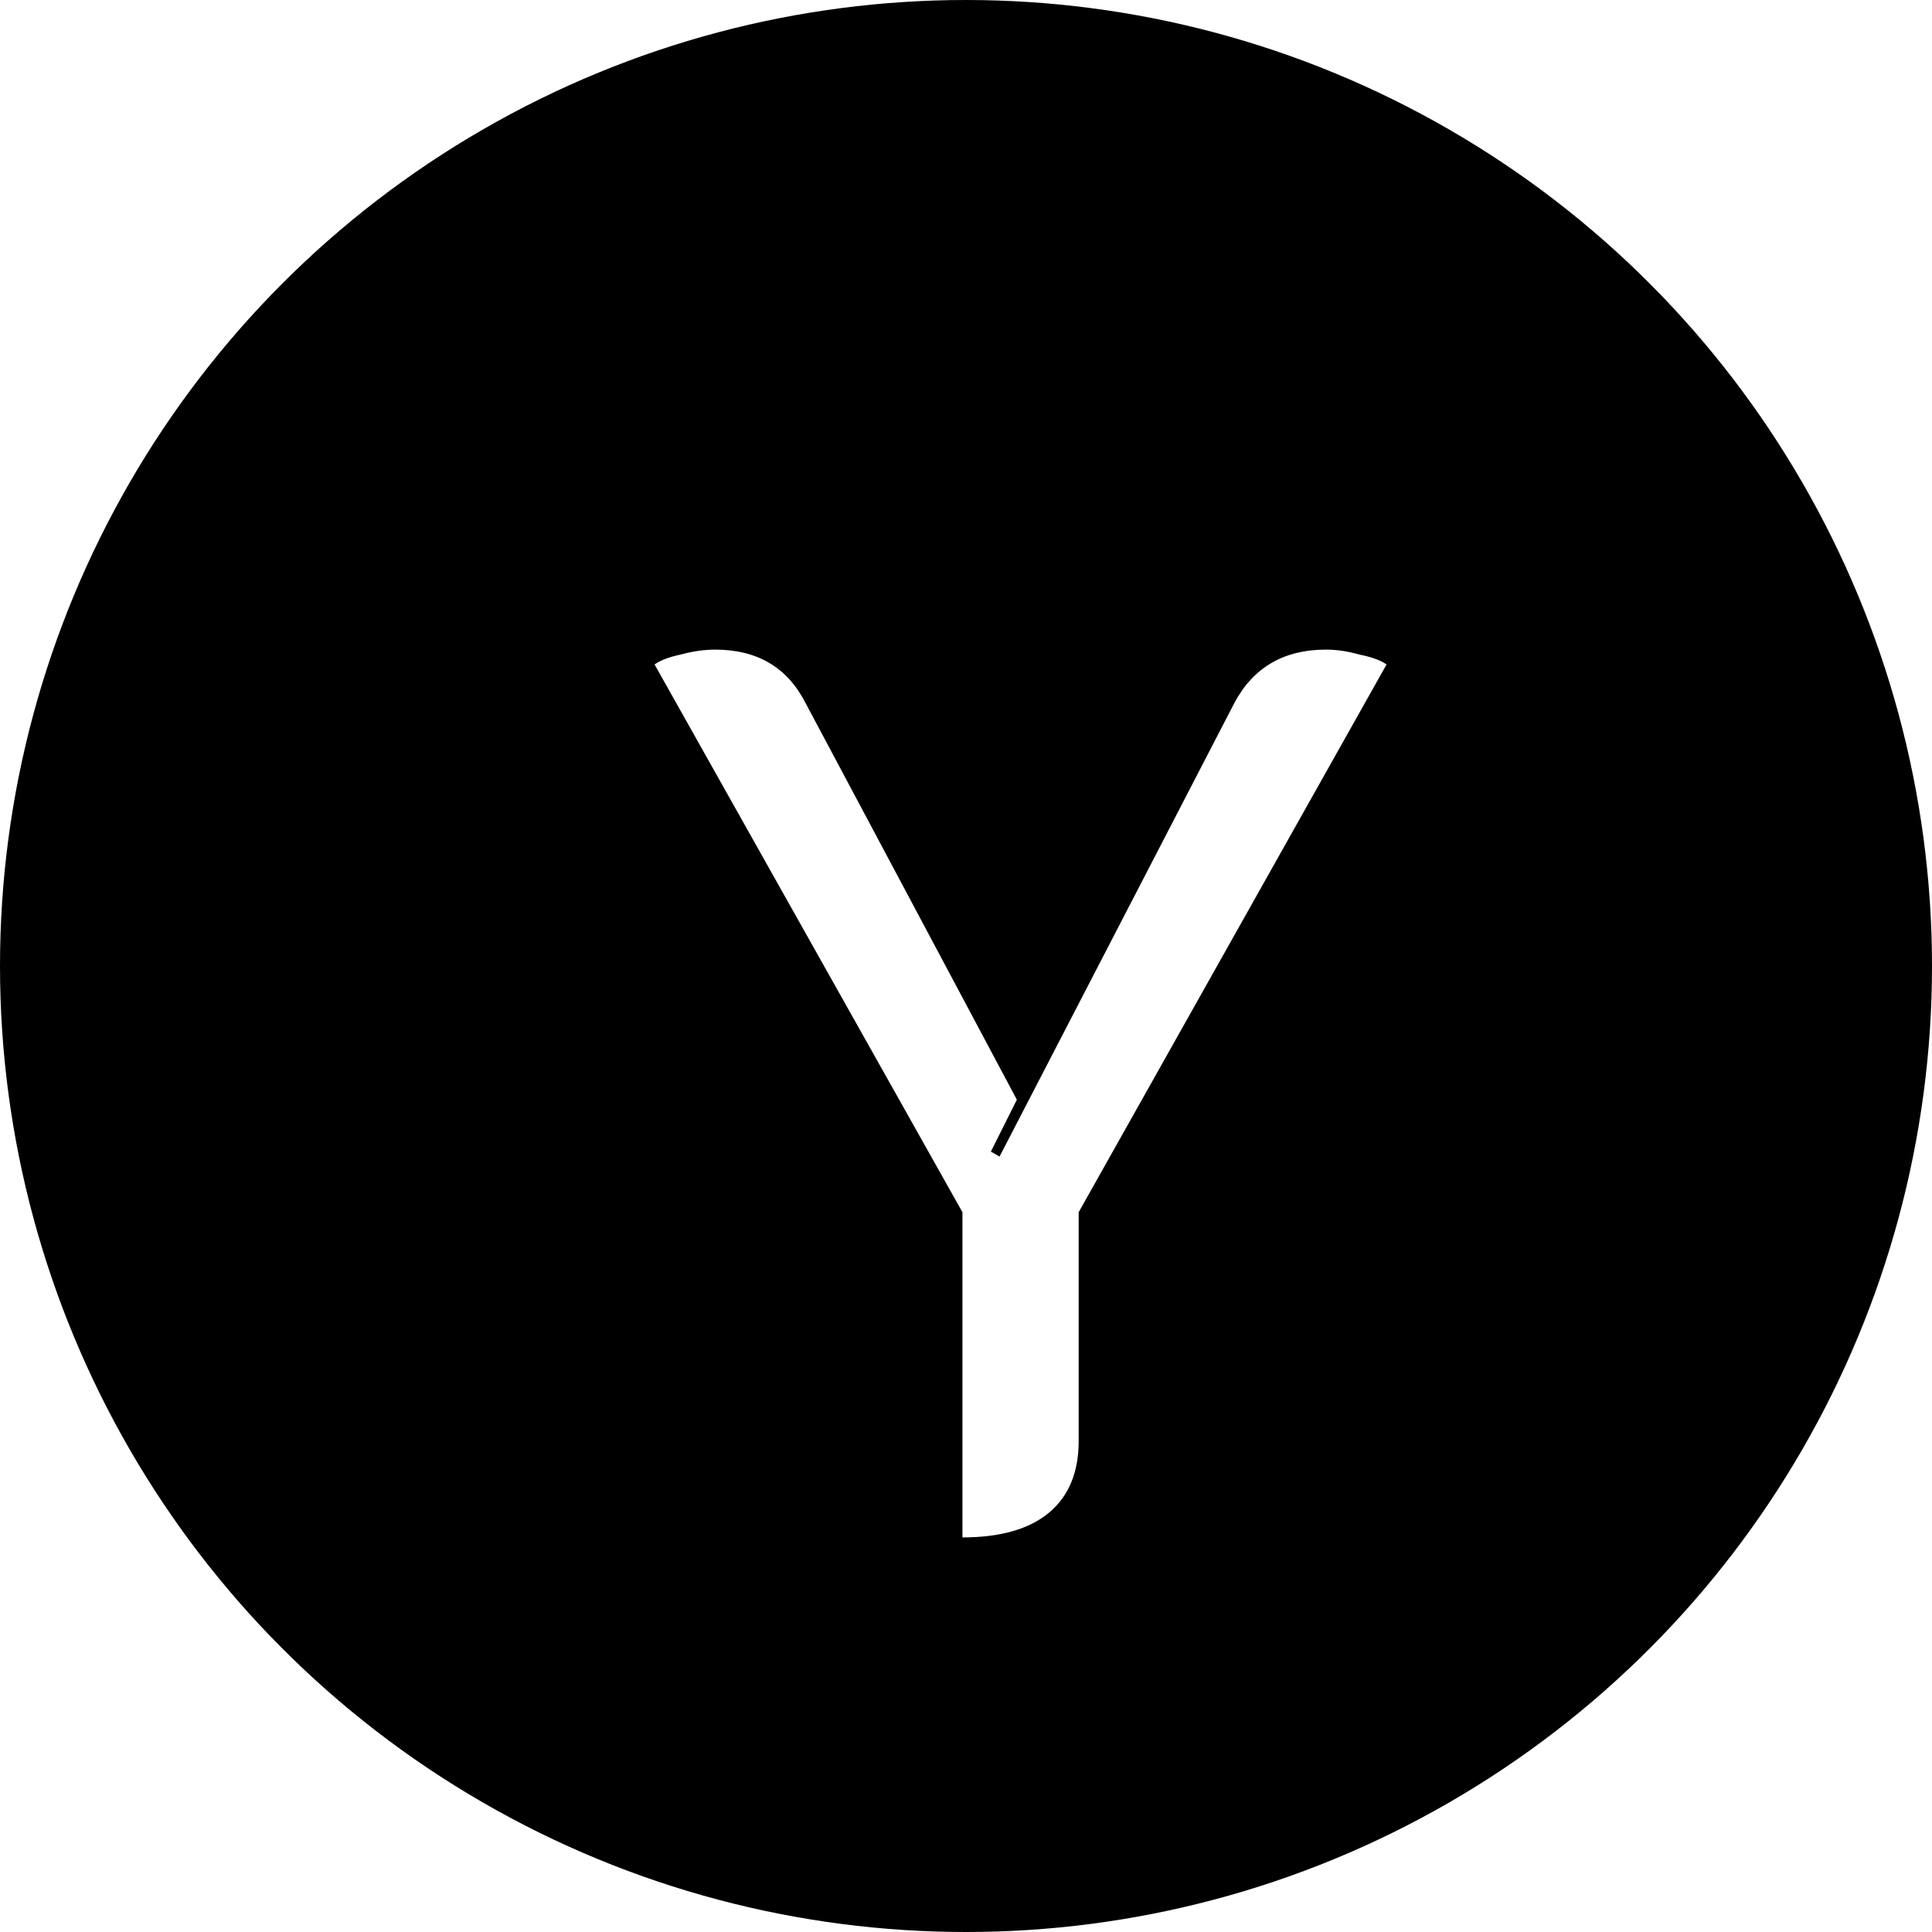 <svg width="100" height="100" viewBox="0 0 100 100" fill="none" xmlns="http://www.w3.org/2000/svg">
<circle cx="50" cy="50" r="50" fill="black"/>
<g filter="url(#filter0_d_1_7)">
<path d="M46.816 58.744L30.88 30.392C31.179 30.179 31.627 30.008 32.224 29.88C32.864 29.709 33.461 29.624 34.016 29.624C36.192 29.624 37.749 30.541 38.688 32.376L49.632 52.92L48.288 55.608L48.736 55.864L60.896 32.376C61.877 30.541 63.456 29.624 65.632 29.624C66.187 29.624 66.763 29.709 67.36 29.88C68 30.008 68.469 30.179 68.768 30.392L52.832 58.744V70.584C52.832 72.205 52.32 73.443 51.296 74.296C50.272 75.149 48.779 75.576 46.816 75.576V58.744Z" fill="white"/>
</g>
<defs>
<filter id="filter0_d_1_7" x="29.88" y="29.624" width="45.888" height="53.952" filterUnits="userSpaceOnUse" color-interpolation-filters="sRGB">
<feFlood flood-opacity="0" result="BackgroundImageFix"/>
<feColorMatrix in="SourceAlpha" type="matrix" values="0 0 0 0 0 0 0 0 0 0 0 0 0 0 0 0 0 0 127 0" result="hardAlpha"/>
<feOffset dx="3" dy="4"/>
<feGaussianBlur stdDeviation="2"/>
<feComposite in2="hardAlpha" operator="out"/>
<feColorMatrix type="matrix" values="0 0 0 0 0.979 0 0 0 0 0.849 0 0 0 0 0.849 0 0 0 0.4 0"/>
<feBlend mode="normal" in2="BackgroundImageFix" result="effect1_dropShadow_1_7"/>
<feBlend mode="normal" in="SourceGraphic" in2="effect1_dropShadow_1_7" result="shape"/>
</filter>
</defs>
</svg>
